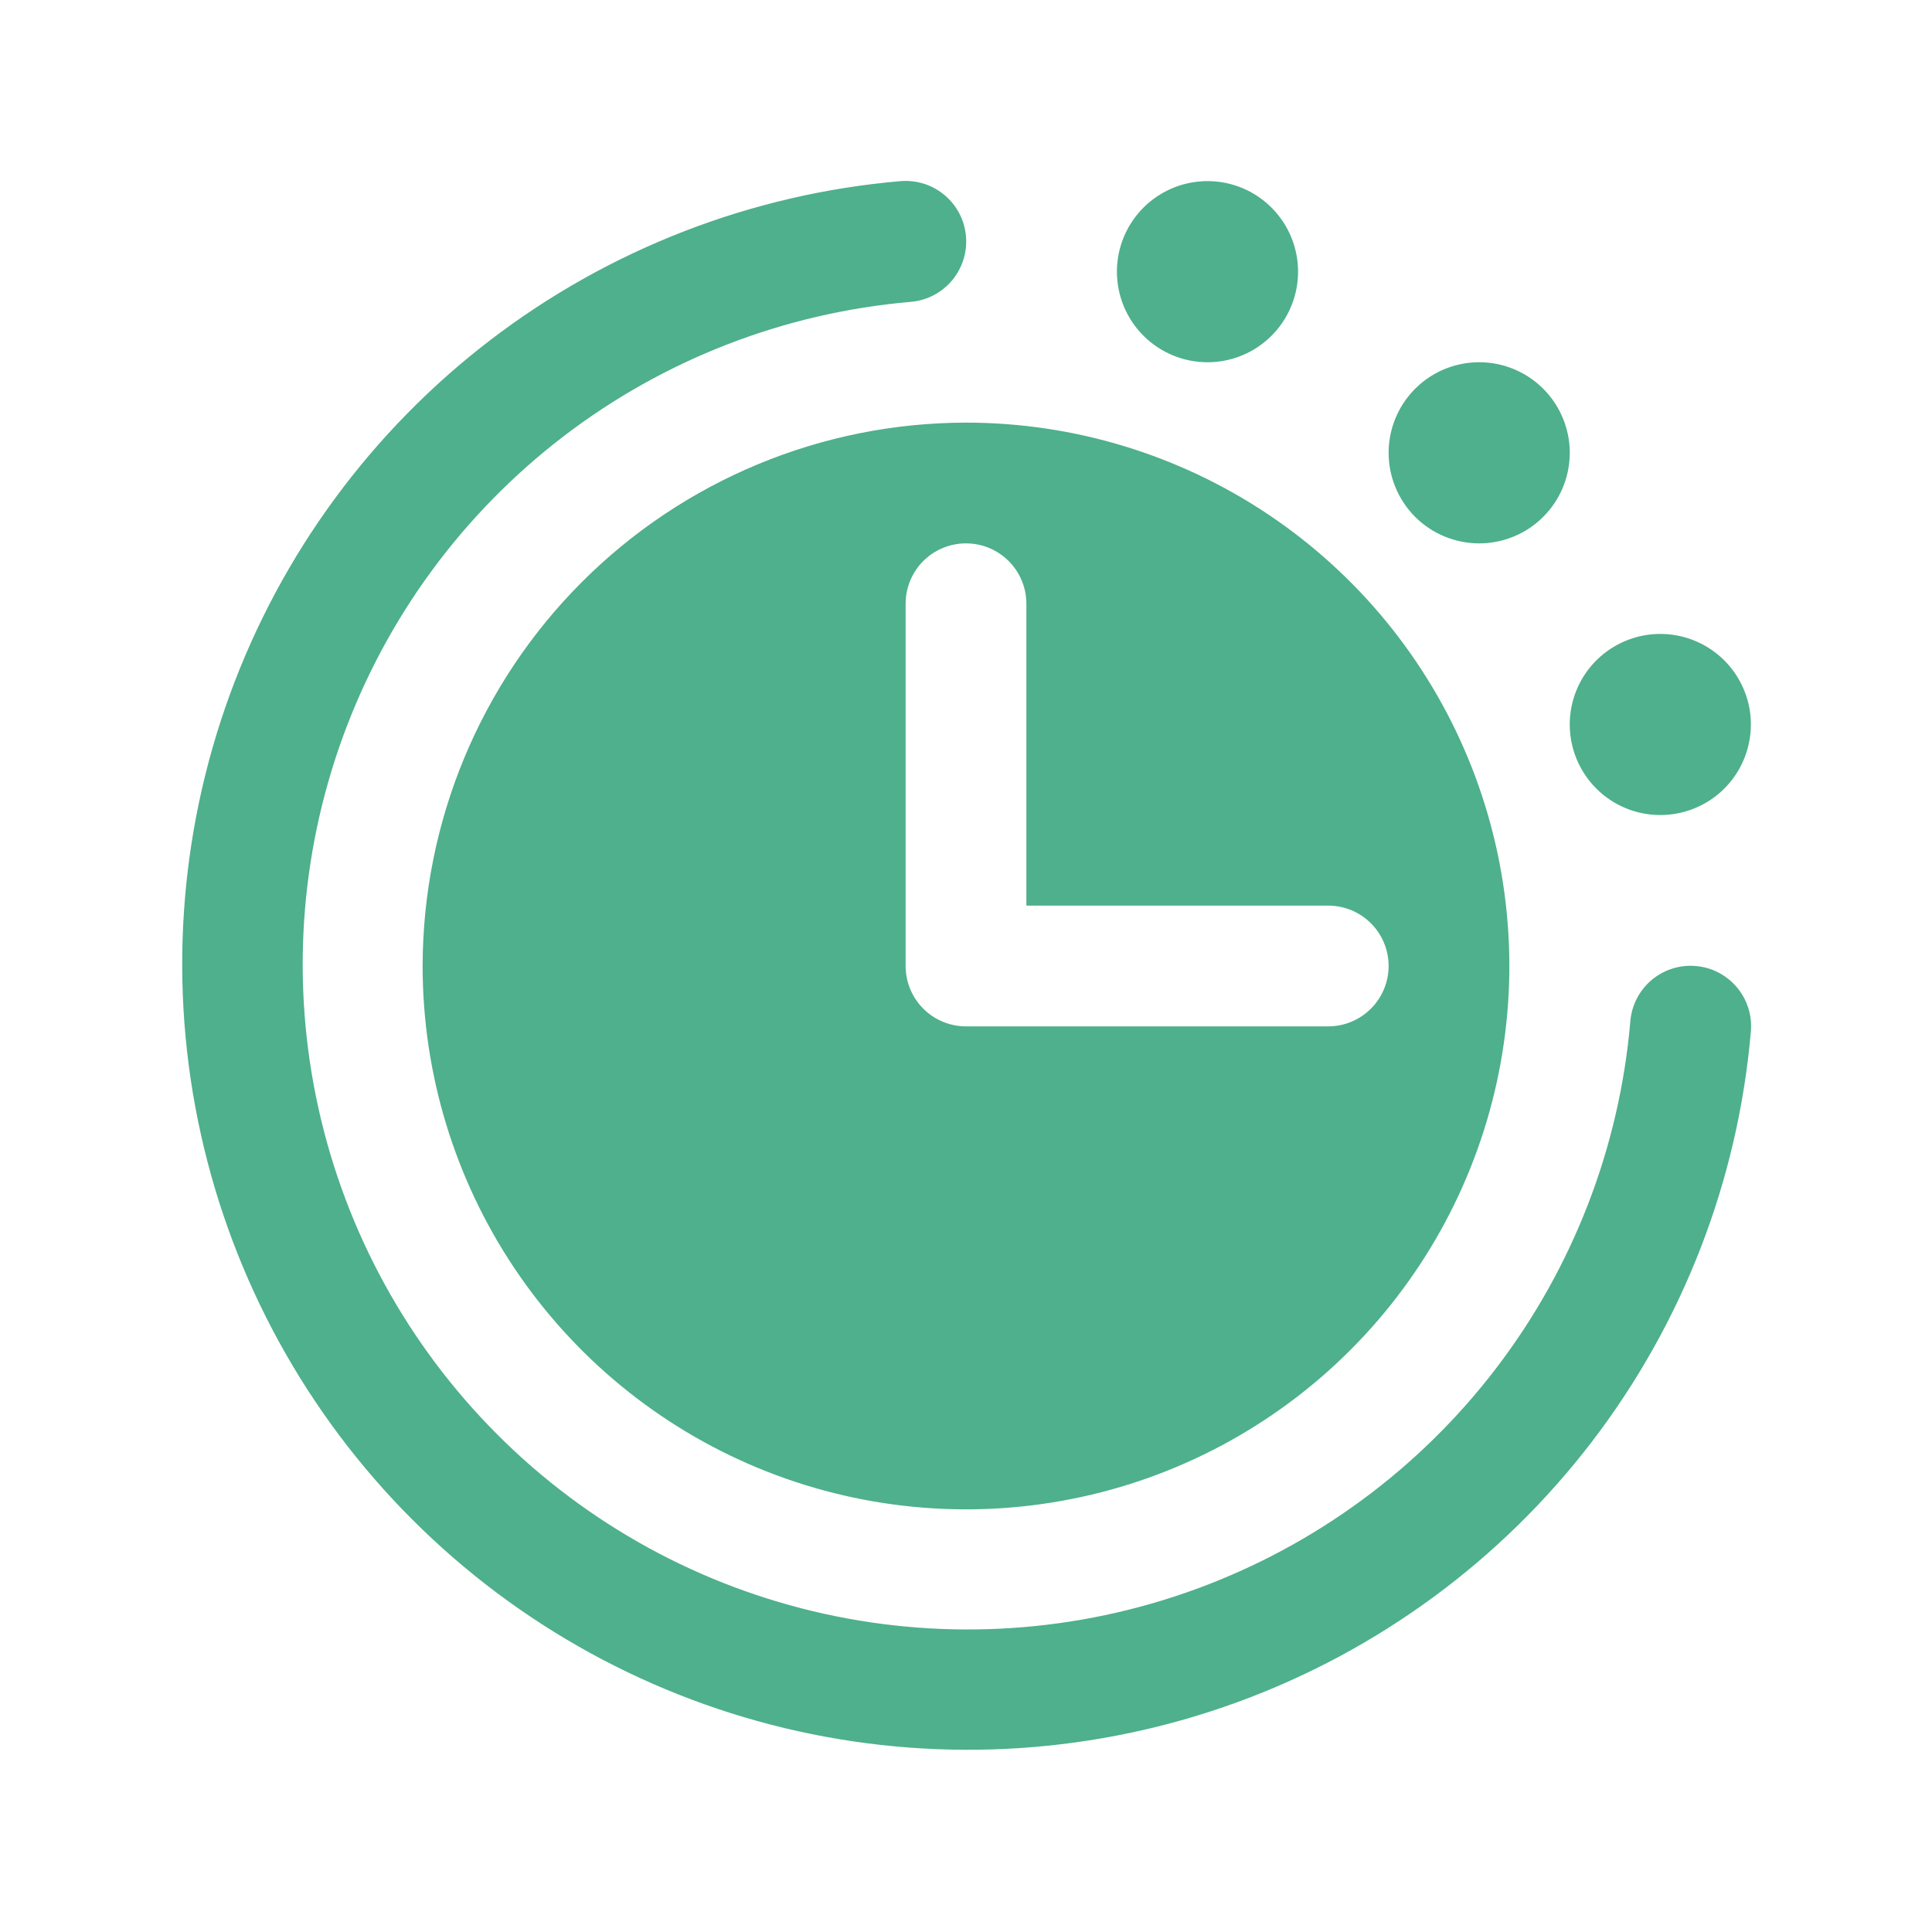 <svg width="36" height="36" viewBox="0 0 36 36" fill="none" xmlns="http://www.w3.org/2000/svg">
<g id="time">
<path id="Vector" d="M29.25 13.5C29.25 13.166 29.349 12.84 29.534 12.562C29.72 12.285 29.983 12.069 30.292 11.941C30.6 11.813 30.939 11.78 31.267 11.845C31.594 11.91 31.895 12.071 32.131 12.307C32.367 12.543 32.527 12.843 32.593 13.171C32.658 13.498 32.624 13.837 32.496 14.146C32.369 14.454 32.152 14.718 31.875 14.903C31.597 15.088 31.271 15.187 30.937 15.187C30.49 15.187 30.061 15.01 29.744 14.693C29.428 14.377 29.25 13.947 29.25 13.5ZM27.562 10.125C27.896 10.125 28.222 10.026 28.5 9.841C28.777 9.655 28.994 9.392 29.122 9.083C29.249 8.775 29.283 8.436 29.218 8.108C29.152 7.781 28.992 7.48 28.756 7.244C28.52 7.008 28.219 6.847 27.892 6.782C27.564 6.717 27.225 6.751 26.917 6.878C26.608 7.006 26.345 7.222 26.159 7.5C25.974 7.777 25.875 8.104 25.875 8.437C25.875 8.885 26.053 9.314 26.369 9.631C26.686 9.947 27.115 10.125 27.562 10.125ZM31.593 18C31.296 17.975 31.001 18.07 30.773 18.263C30.546 18.455 30.404 18.731 30.379 19.028C30.178 21.38 29.309 23.625 27.875 25.5C26.441 27.375 24.501 28.801 22.283 29.611C20.066 30.421 17.664 30.58 15.359 30.071C13.054 29.562 10.942 28.405 9.273 26.736C7.603 25.067 6.445 22.957 5.934 20.652C5.423 18.348 5.581 15.945 6.39 13.727C7.198 11.509 8.623 9.569 10.497 8.133C12.371 6.698 14.616 5.828 16.968 5.625C17.116 5.613 17.259 5.572 17.391 5.504C17.523 5.436 17.64 5.343 17.736 5.23C17.832 5.117 17.904 4.986 17.95 4.845C17.995 4.704 18.012 4.555 18 4.407C17.988 4.259 17.947 4.115 17.879 3.984C17.811 3.852 17.718 3.735 17.605 3.639C17.492 3.543 17.361 3.47 17.22 3.425C17.078 3.38 16.93 3.363 16.782 3.375C14.003 3.614 11.351 4.642 9.136 6.337C6.922 8.032 5.237 10.325 4.282 12.945C3.326 15.565 3.138 18.404 3.741 21.127C4.344 23.85 5.711 26.344 7.684 28.316C9.656 30.288 12.15 31.656 14.873 32.259C17.596 32.861 20.435 32.674 23.055 31.718C25.675 30.762 27.967 29.078 29.663 26.864C31.358 24.649 32.386 21.996 32.625 19.218C32.638 19.07 32.621 18.921 32.576 18.78C32.531 18.638 32.458 18.507 32.362 18.394C32.266 18.281 32.149 18.188 32.017 18.12C31.885 18.052 31.741 18.012 31.593 18ZM18 7.875C20.002 7.875 21.96 8.469 23.625 9.581C25.29 10.694 26.588 12.275 27.354 14.125C28.12 15.975 28.321 18.011 27.93 19.975C27.54 21.939 26.575 23.743 25.159 25.159C23.743 26.575 21.939 27.54 19.975 27.93C18.011 28.321 15.975 28.12 14.125 27.354C12.275 26.588 10.694 25.29 9.581 23.625C8.469 21.96 7.875 20.003 7.875 18C7.878 15.316 8.946 12.742 10.844 10.844C12.742 8.946 15.316 7.878 18 7.875ZM16.875 18C16.875 18.298 16.993 18.584 17.204 18.795C17.415 19.006 17.701 19.125 18 19.125H24.75C25.048 19.125 25.334 19.006 25.545 18.795C25.756 18.584 25.875 18.298 25.875 18C25.875 17.701 25.756 17.415 25.545 17.204C25.334 16.993 25.048 16.875 24.75 16.875H19.125V11.25C19.125 10.951 19.006 10.665 18.795 10.454C18.584 10.243 18.298 10.125 18 10.125C17.701 10.125 17.415 10.243 17.204 10.454C16.993 10.665 16.875 10.951 16.875 11.25V18ZM22.5 6.75C22.834 6.75 23.16 6.651 23.437 6.466C23.715 6.28 23.931 6.017 24.059 5.708C24.187 5.4 24.22 5.061 24.155 4.733C24.09 4.406 23.929 4.105 23.693 3.869C23.457 3.633 23.157 3.472 22.829 3.407C22.502 3.342 22.163 3.376 21.854 3.503C21.546 3.631 21.282 3.847 21.097 4.125C20.911 4.402 20.812 4.729 20.812 5.062C20.812 5.51 20.99 5.939 21.307 6.256C21.623 6.572 22.052 6.75 22.5 6.75Z" fill="#4EB08C"/>
</g>
</svg>
